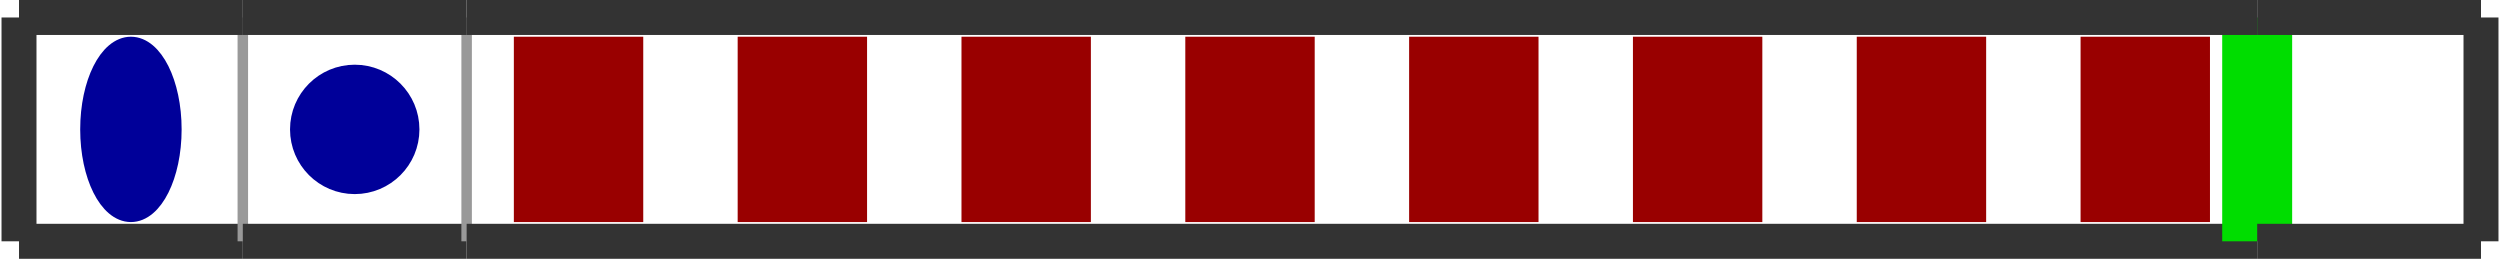 <?xml version="1.0" encoding="utf-8" ?>
<svg baseProfile="tiny" height="106" version="1.2" viewBox="0 0 714 74" width="1024" xmlns="http://www.w3.org/2000/svg" xmlns:ev="http://www.w3.org/2001/xml-events" xmlns:xlink="http://www.w3.org/1999/xlink"><defs /><line stroke="#333" stroke-width="10" x1="5.0" x2="69.0" y1="69.0" y2="69.0" /><line stroke="#999" stroke-width="3" x1="69.0" x2="69.0" y1="69.0" y2="5.0" /><line stroke="#333" stroke-width="10" x1="69.0" x2="5.0" y1="5.0" y2="5.0" /><line stroke="#333" stroke-width="10" x1="5.0" x2="5.0" y1="5.0" y2="69.0" /><line stroke="#333" stroke-width="10" x1="69.0" x2="133.0" y1="69.0" y2="69.0" /><line stroke="#999" stroke-width="3" x1="133.0" x2="133.0" y1="69.0" y2="5.0" /><line stroke="#333" stroke-width="10" x1="133.0" x2="69.0" y1="5.0" y2="5.0" /><line stroke="#333" stroke-width="10" x1="133.0" x2="645.0" y1="69.0" y2="69.0" /><line stroke="#0d0" stroke-width="20" x1="645.0" x2="645.0" y1="69.0" y2="5.0" /><line stroke="#333" stroke-width="10" x1="645.0" x2="133.0" y1="5.0" y2="5.0" /><line stroke="#333" stroke-width="10" x1="645.0" x2="709.0" y1="69.0" y2="69.0" /><line stroke="#333" stroke-width="10" x1="709.0" x2="709.0" y1="69.0" y2="5.0" /><line stroke="#333" stroke-width="10" x1="709.0" x2="645.0" y1="5.0" y2="5.0" /><ellipse cx="37.0" cy="37.0" fill="#009" rx="12" ry="24" stroke="#009" stroke-width="5" /><circle cx="101.0" cy="37.0" fill="#009" r="16" stroke="#009" stroke-width="5" /><rect fill="#900" height="48" stroke="#900" stroke-width="5" transform="rotate(0,165.0,37.0)" width="32" x="149.0" y="13.0" /><rect fill="#900" height="48" stroke="#900" stroke-width="5" transform="rotate(0,229.0,37.0)" width="32" x="213.0" y="13.0" /><rect fill="#900" height="48" stroke="#900" stroke-width="5" transform="rotate(0,293.0,37.0)" width="32" x="277.0" y="13.0" /><rect fill="#900" height="48" stroke="#900" stroke-width="5" transform="rotate(0,357.0,37.0)" width="32" x="341.0" y="13.0" /><rect fill="#900" height="48" stroke="#900" stroke-width="5" transform="rotate(0,421.0,37.0)" width="32" x="405.0" y="13.0" /><rect fill="#900" height="48" stroke="#900" stroke-width="5" transform="rotate(0,485.0,37.0)" width="32" x="469.0" y="13.0" /><rect fill="#900" height="48" stroke="#900" stroke-width="5" transform="rotate(0,549.0,37.0)" width="32" x="533.0" y="13.0" /><rect fill="#900" height="48" stroke="#900" stroke-width="5" transform="rotate(0,613.0,37.0)" width="32" x="597.0" y="13.0" /></svg>